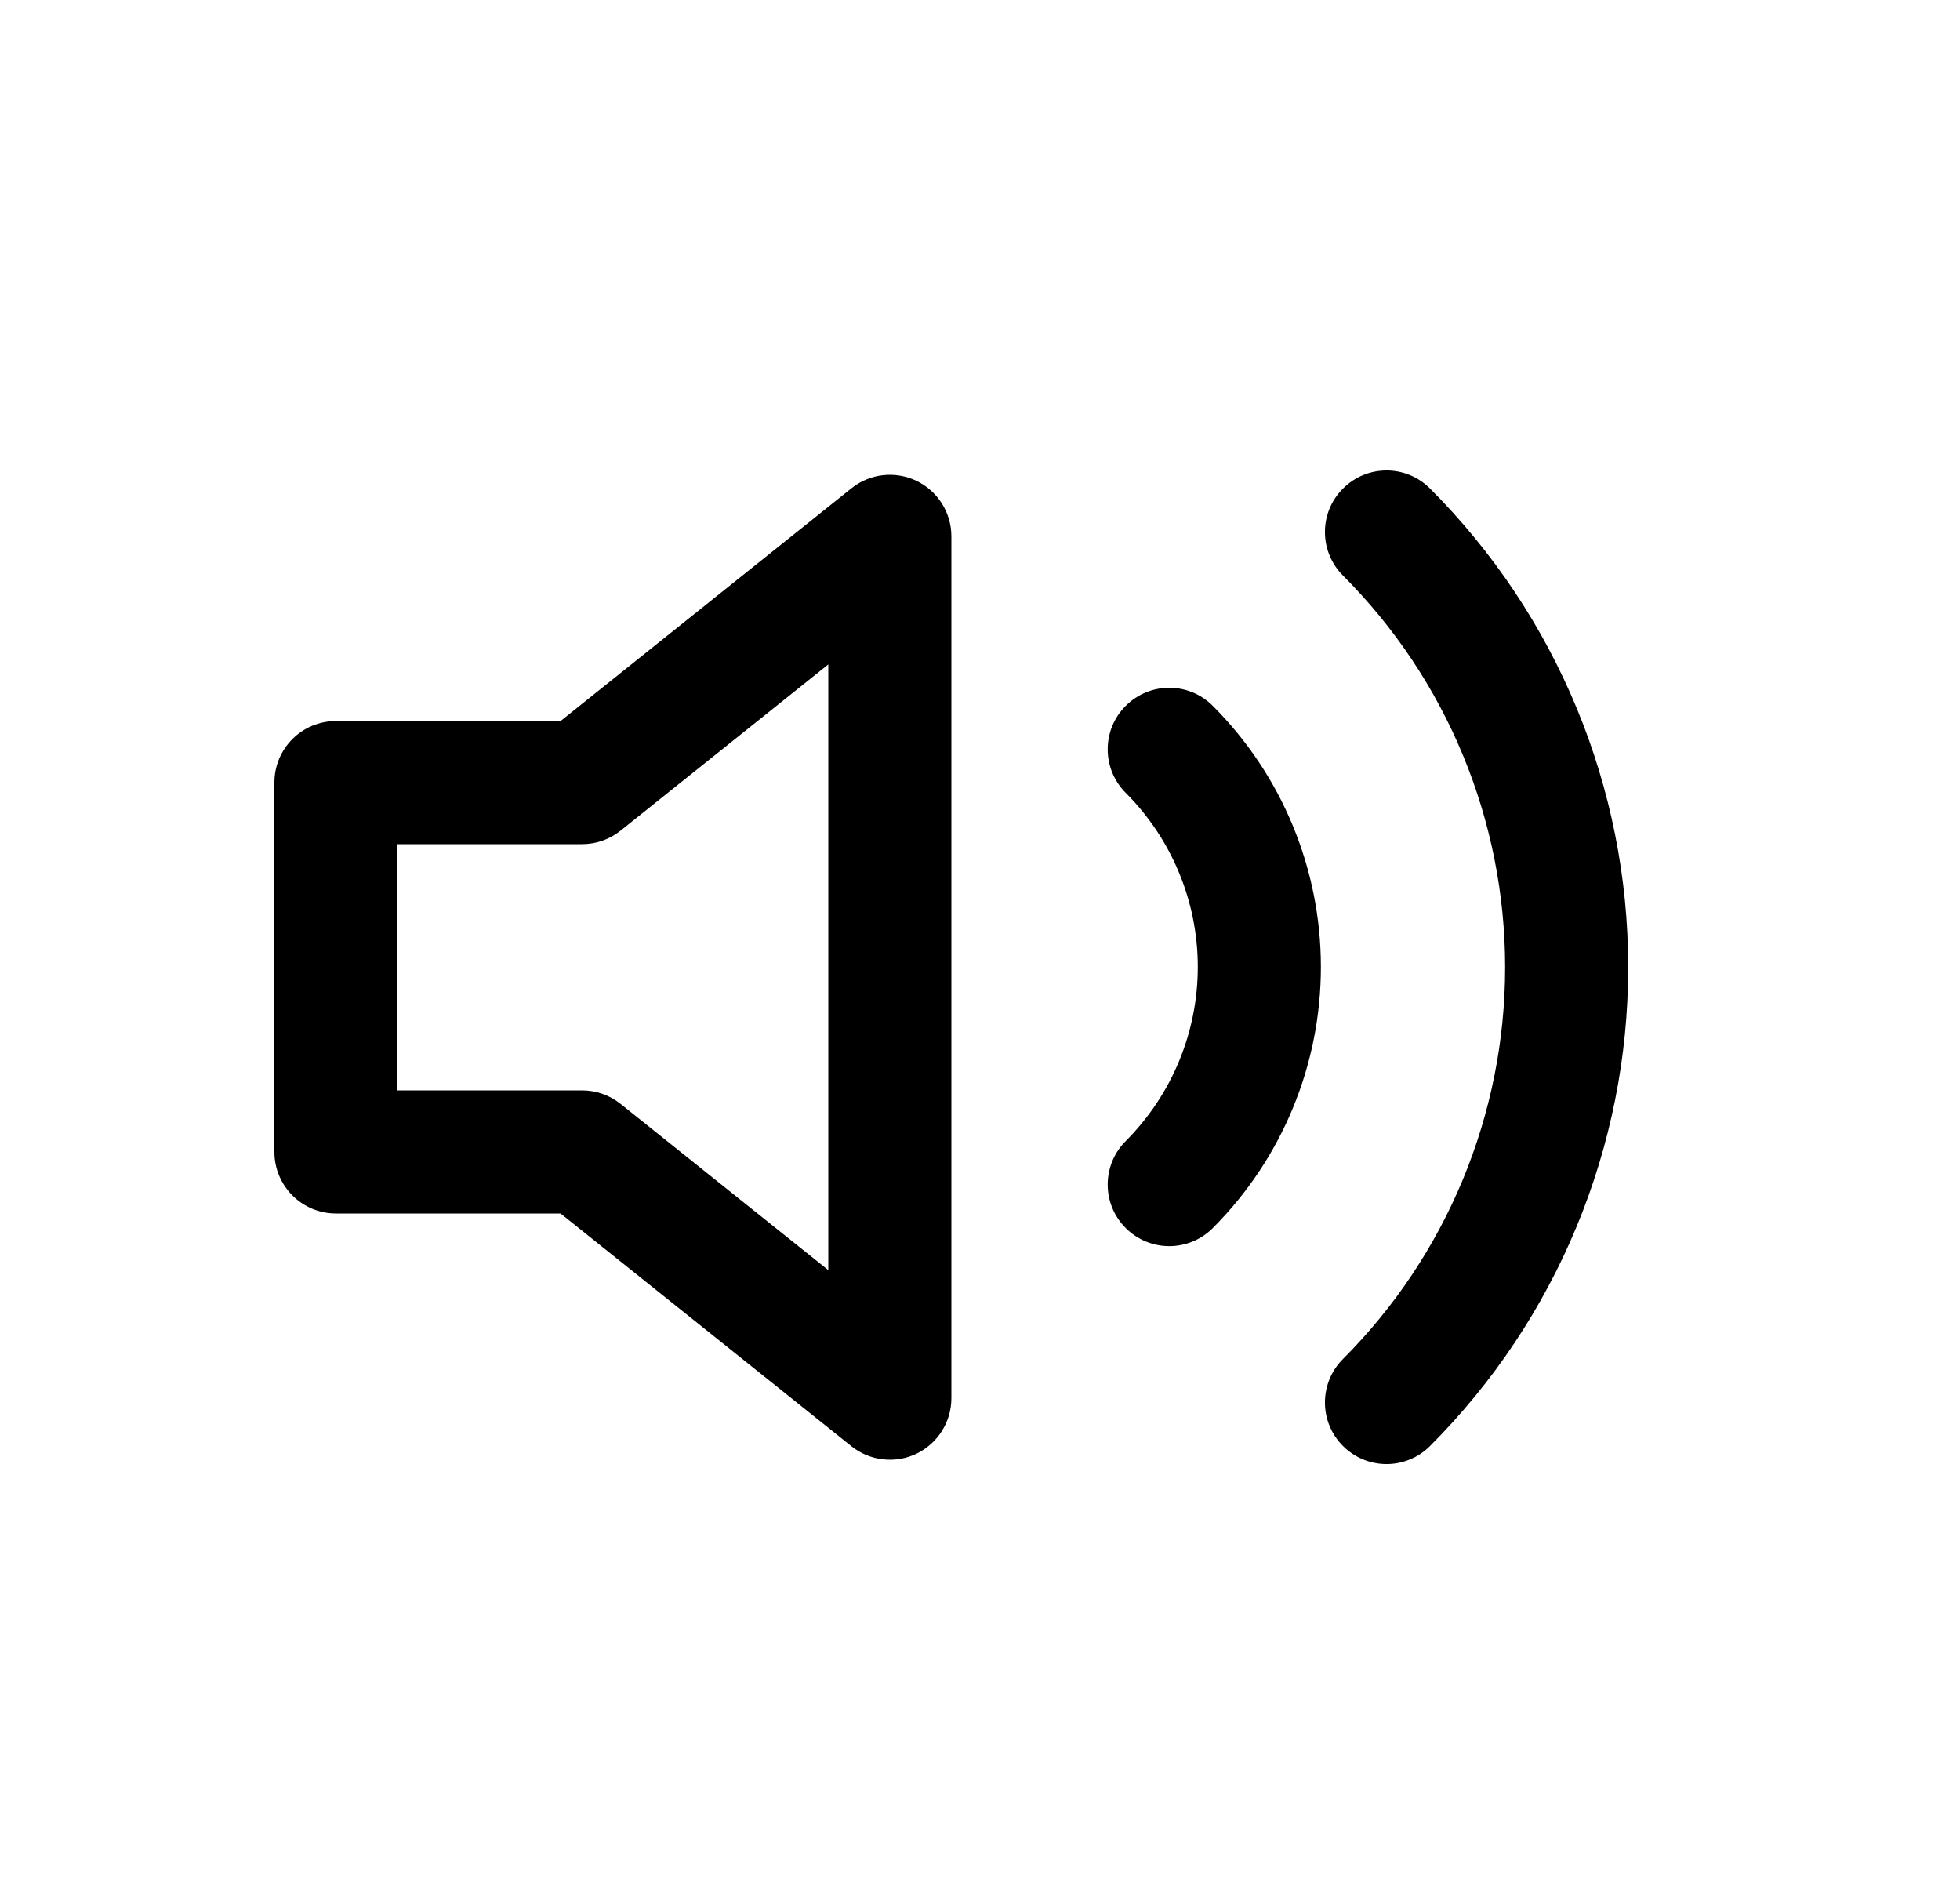 <svg width="25" height="24" viewBox="0 0 25 24" fill="none" xmlns="http://www.w3.org/2000/svg">
<path d="M18.24 6.23C17.934 5.923 17.437 5.923 17.13 6.23C16.823 6.536 16.823 7.033 17.13 7.34C18.454 8.665 19.198 10.462 19.198 12.335C19.198 14.208 18.454 16.005 17.13 17.33C16.823 17.637 16.823 18.134 17.13 18.44C17.437 18.747 17.934 18.747 18.24 18.44C19.859 16.821 20.768 14.625 20.768 12.335C20.768 10.045 19.859 7.849 18.24 6.23Z" fill="#EFF0FA" style="fill:#EFF0FA;fill:color(display-p3 0.937 0.941 0.98);fill-opacity:1;"/>
<path d="M15.469 9.001C15.163 8.694 14.666 8.694 14.359 9.001C14.052 9.307 14.052 9.804 14.359 10.111C14.947 10.7 15.278 11.498 15.278 12.331C15.278 13.164 14.947 13.962 14.359 14.551C14.052 14.858 14.052 15.355 14.359 15.661C14.666 15.968 15.163 15.968 15.469 15.661C16.352 14.778 16.848 13.58 16.848 12.331C16.848 11.082 16.352 9.884 15.469 9.001Z" fill="#EFF0FA" style="fill:#EFF0FA;fill:color(display-p3 0.937 0.941 0.98);fill-opacity:1;"/>
<path fill-rule="evenodd" clip-rule="evenodd" d="M12.135 6.84C12.135 6.538 11.962 6.263 11.69 6.132C11.418 6.002 11.095 6.038 10.86 6.227L7.15 9.195H4.285C3.851 9.195 3.5 9.546 3.5 9.98V14.69C3.5 15.123 3.851 15.475 4.285 15.475H7.15L10.86 18.443C11.095 18.631 11.418 18.668 11.69 18.538C11.962 18.407 12.135 18.132 12.135 17.83V6.84ZM7.915 10.593L10.565 8.473V16.197L7.915 14.077C7.776 13.966 7.603 13.905 7.425 13.905H5.07V10.765H7.425C7.603 10.765 7.776 10.704 7.915 10.593Z" fill="#EFF0FA" style="fill:#EFF0FA;fill:color(display-p3 0.937 0.941 0.98);fill-opacity:1;"/>
</svg>
